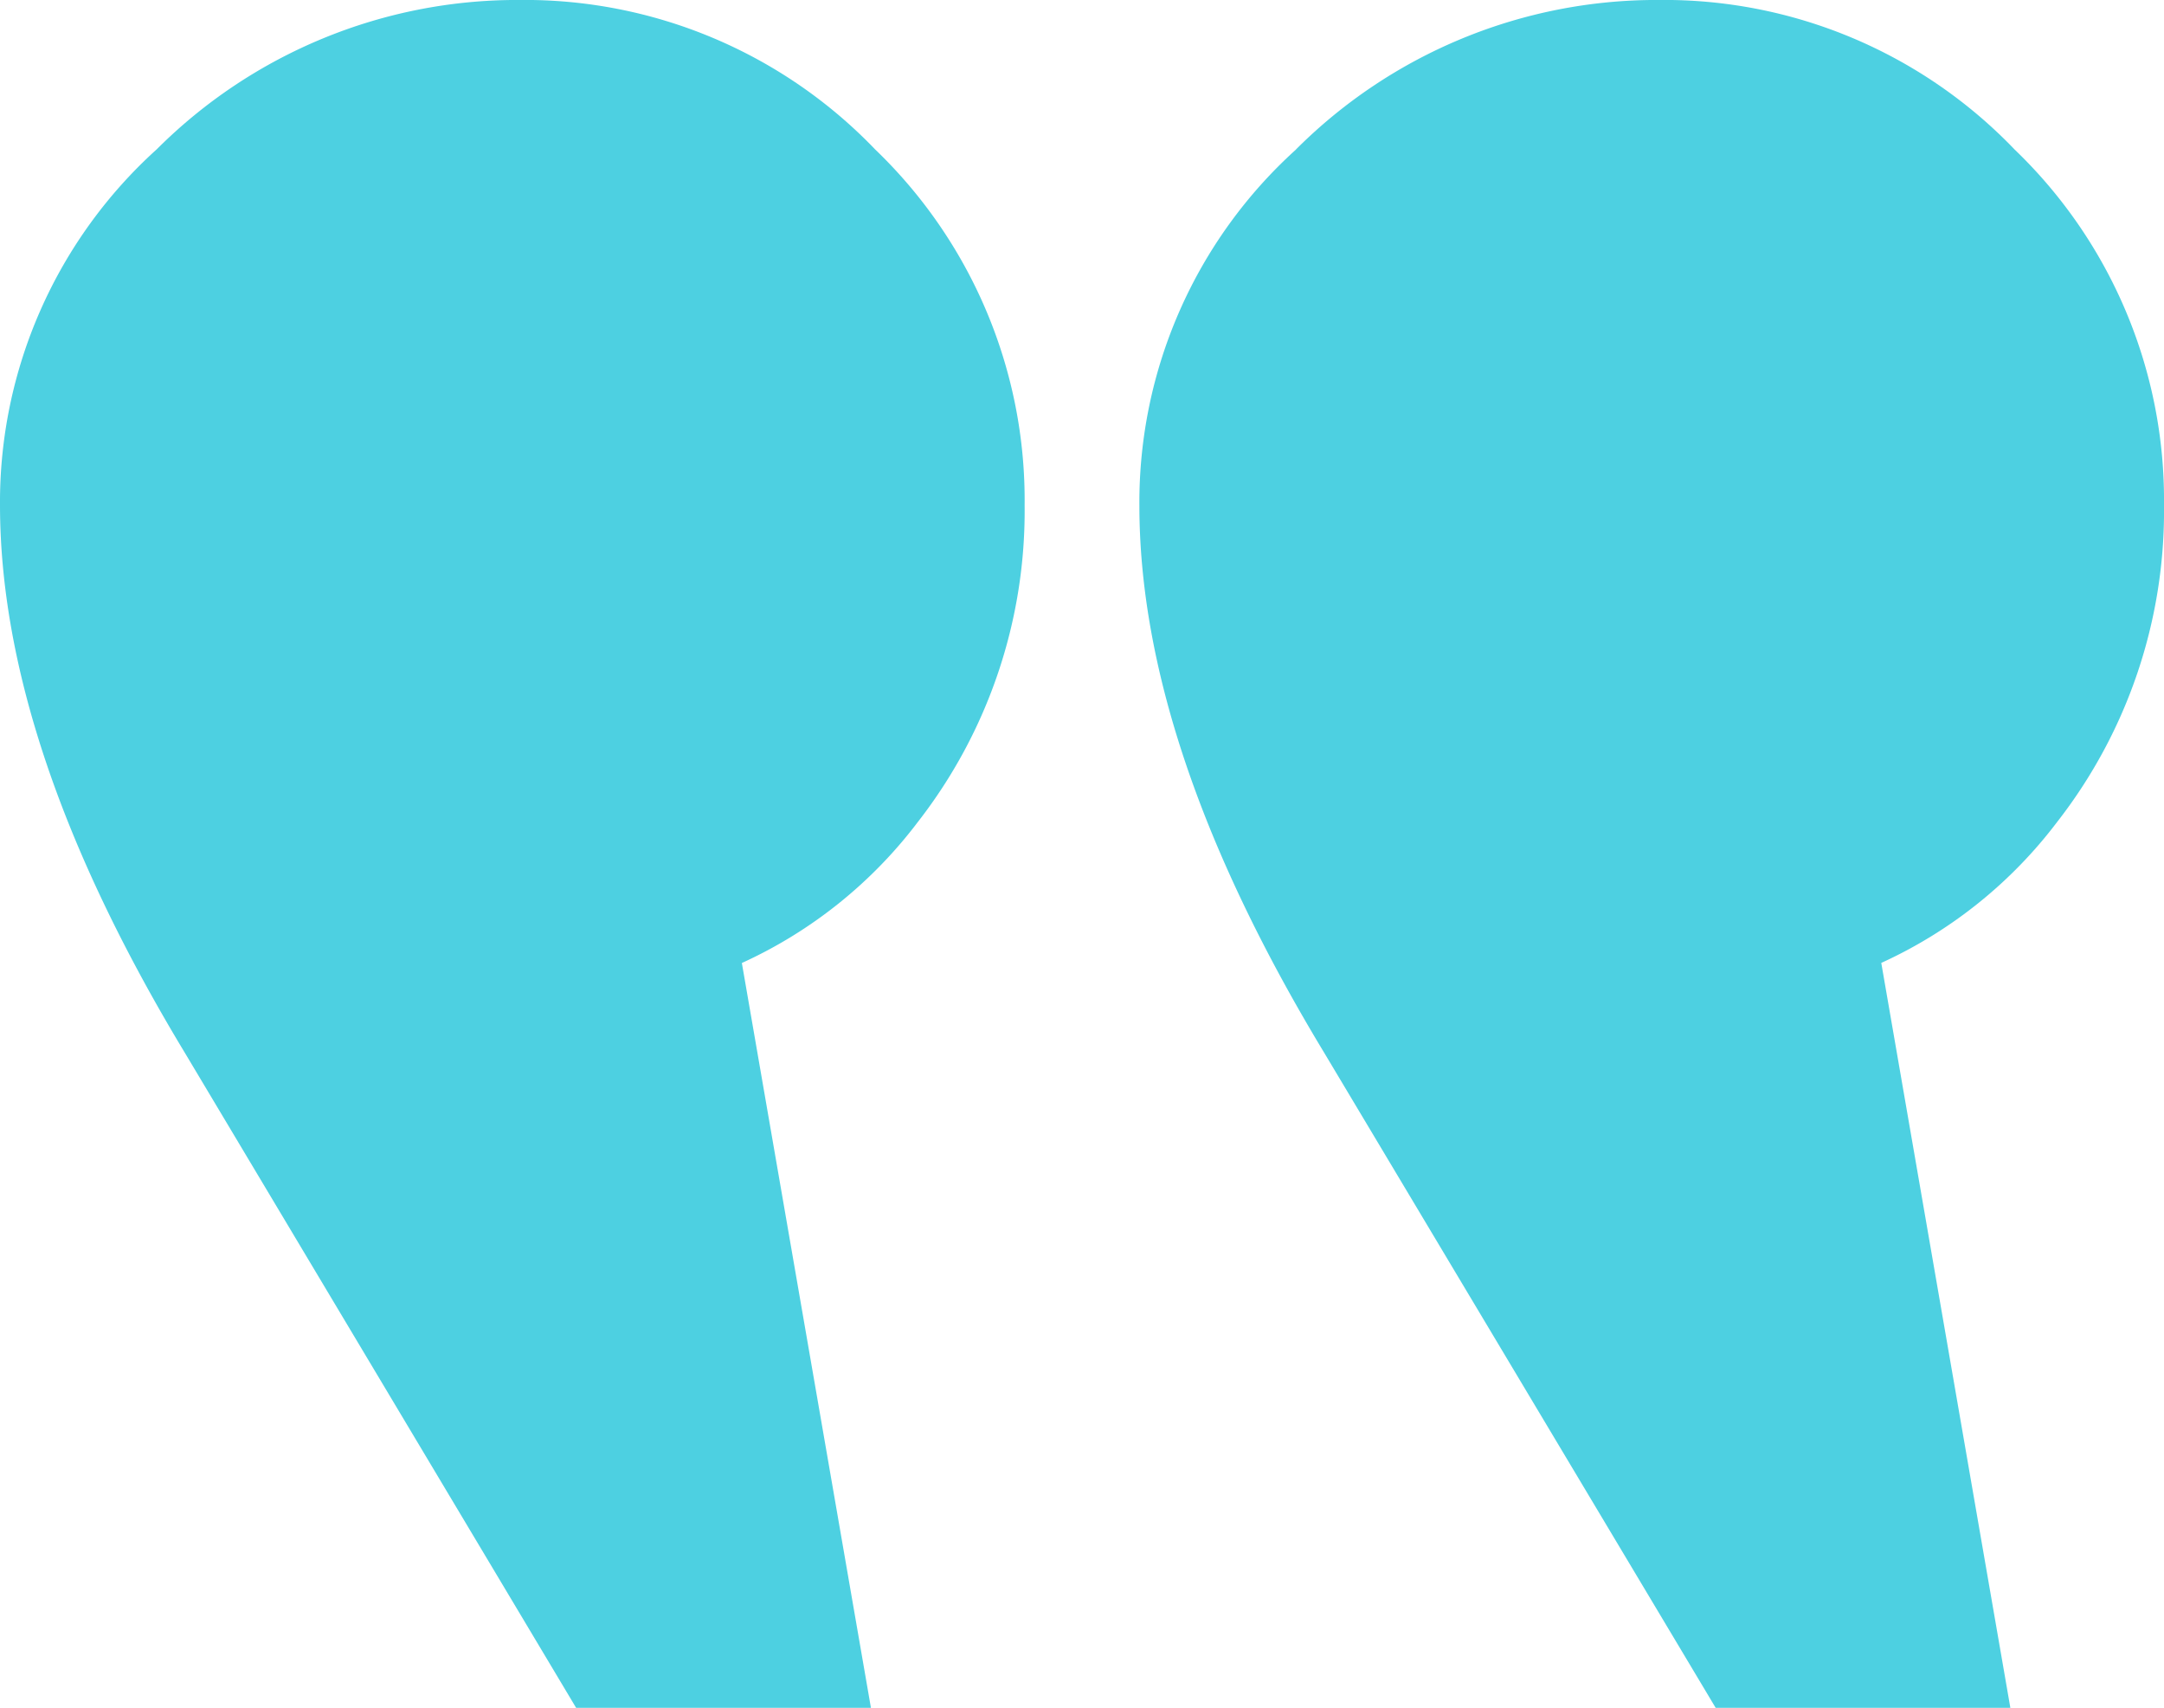 <svg id="comilla1" xmlns="http://www.w3.org/2000/svg" xmlns:xlink="http://www.w3.org/1999/xlink" width="77.274" height="60.979" viewBox="0 0 77.274 60.979">
  <defs>
    <clipPath id="clip-path">
      <rect id="Rectángulo_33979" data-name="Rectángulo 33979" width="77.274" height="60.979" fill="#4dd0e1"/>
    </clipPath>
  </defs>
  <g id="Grupo_1071901" data-name="Grupo 1071901" clip-path="url(#clip-path)">
    <path id="Trazado_113755" data-name="Trazado 113755" d="M5.59,5.339A18.2,18.2,0,0,1,18.548,0,17.335,17.335,0,0,1,31.253,5.339a17.348,17.348,0,0,1,5.335,12.7,18.051,18.051,0,0,1-3.813,11.307,16.4,16.4,0,0,1-6.283,5.036l4.61,26.6H20.58L6.606,37.6Q0,26.682,0,18.042a16.983,16.983,0,0,1,5.59-12.7" transform="translate(40.686 -0.001)" fill="#4dd0e1"/>
    <path id="Trazado_113756" data-name="Trazado 113756" d="M26.014,5.339A18.2,18.2,0,0,1,38.972,0,17.335,17.335,0,0,1,51.677,5.339a17.348,17.348,0,0,1,5.335,12.7A18.061,18.061,0,0,1,53.2,29.349a16.4,16.4,0,0,1-6.285,5.036l4.61,26.6H41L27.03,37.6q-6.6-10.921-6.606-19.562a16.983,16.983,0,0,1,5.59-12.7" transform="translate(-20.424 -0.001)" fill="#4dd0e1"/>
  </g>
</svg>
